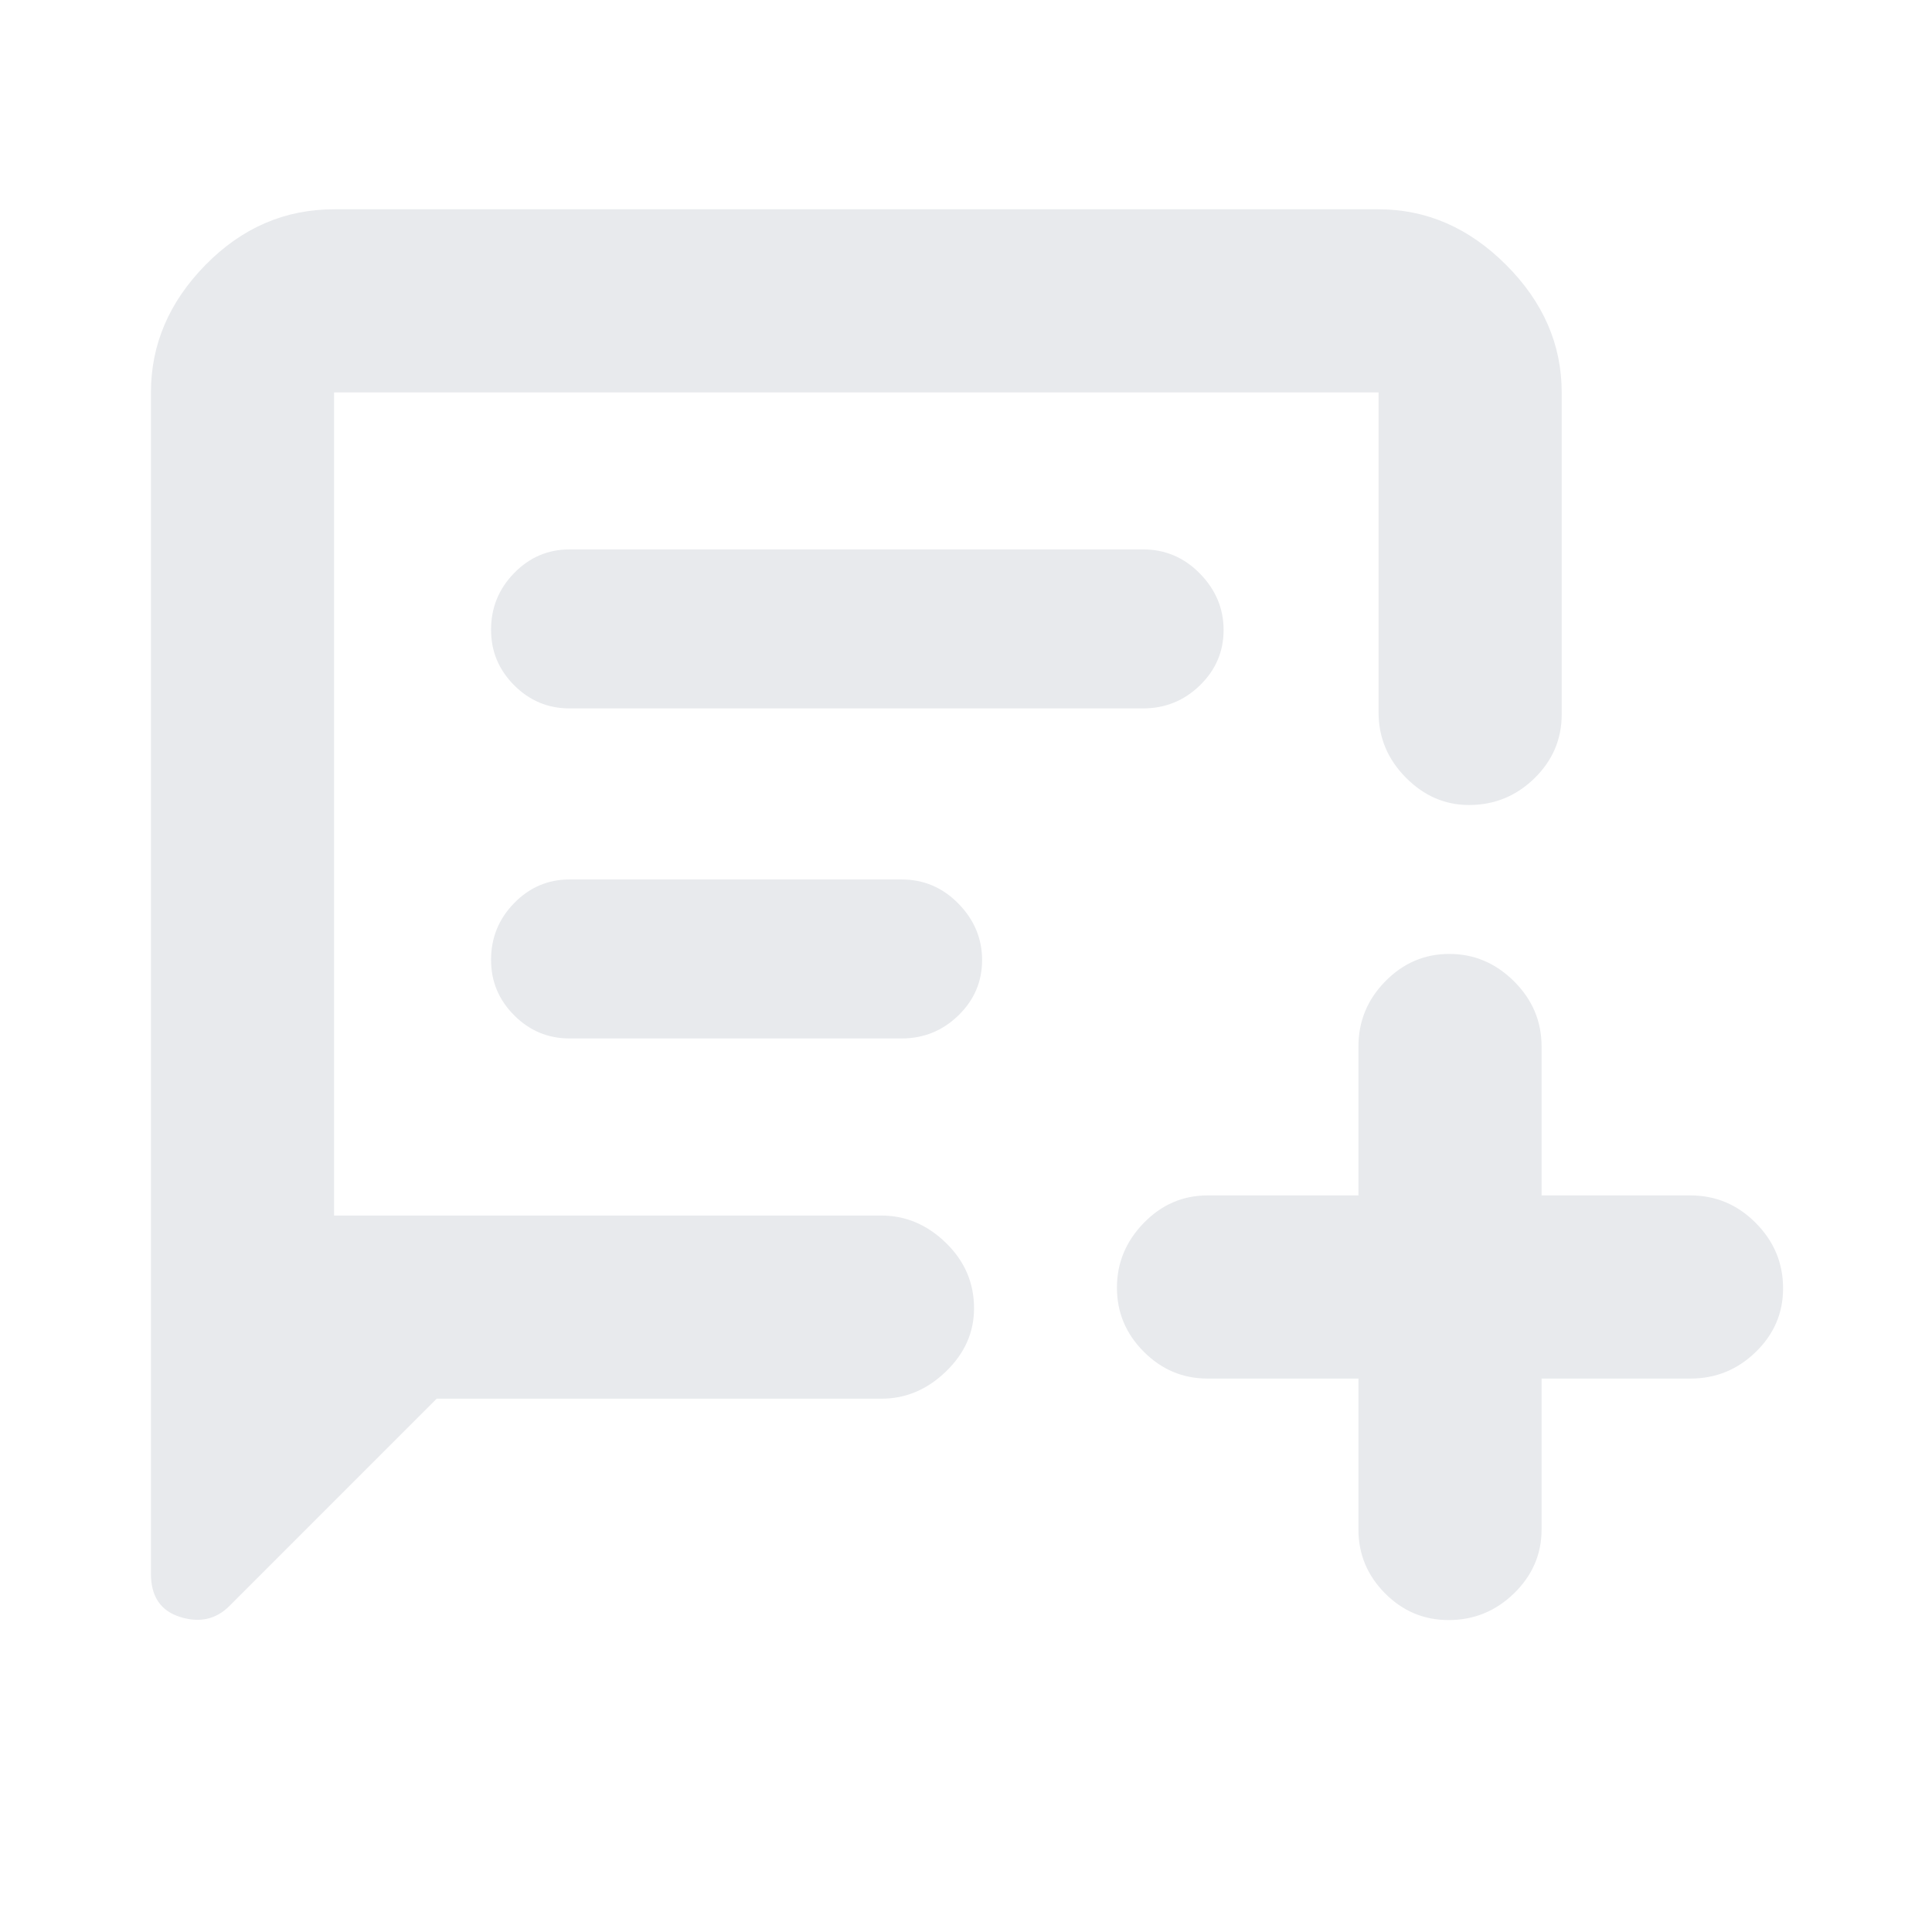 <svg xmlns="http://www.w3.org/2000/svg" height="24px" viewBox="0 -960 960 960" width="24px" fill="#e8eaed"><path d="M217-265 114-162q-10 10-24.5 5.46T75-178v-587q0-35.75 27.13-63.38Q129.25-856 166-856h519q35.75 0 63.38 27.62Q776-800.75 776-765v160q0 18.51-13.58 31.76Q748.84-560 729.92-560q-17.92 0-31.42-13.67Q685-587.35 685-606v-159H166v409h272q18.05 0 32.03 13.58Q484-328.84 484-309.92q0 17.92-13.97 31.42Q456.05-265 438-265H217Zm66-343h285q16.47 0 28.24-11.46Q608-630.92 608-646.95q0-16.02-11.76-28.04Q584.47-687 568-687H283q-16.05 0-27.52 11.75Q244-663.5 244-647.04q0 16.04 11.48 27.54Q266.95-608 283-608Zm0 164h165q16.48 0 28.24-11.46Q488-466.92 488-482.95q0-16.03-11.76-28.04Q464.48-523 448-523H283q-16.05 0-27.52 11.75Q244-499.5 244-483.04q0 16.04 11.48 27.54Q266.95-444 283-444Zm392 169h-75q-18.37 0-31.69-13.36Q555-301.72 555-320.16t13.31-32.14Q581.63-366 600-366h75v-74q0-18.8 13.36-32.4 13.36-13.6 31.8-13.6t32.14 13.6Q766-458.8 766-440v74h74q18.8 0 32.4 13.65Q886-338.7 886-319.82q0 18.44-13.6 31.63Q858.8-275 840-275h-74v75q0 18.37-13.65 31.69Q738.7-155 719.82-155q-18.44 0-31.63-13.31Q675-181.63 675-200v-75Zm-509-81v-409 409Z"/></svg>